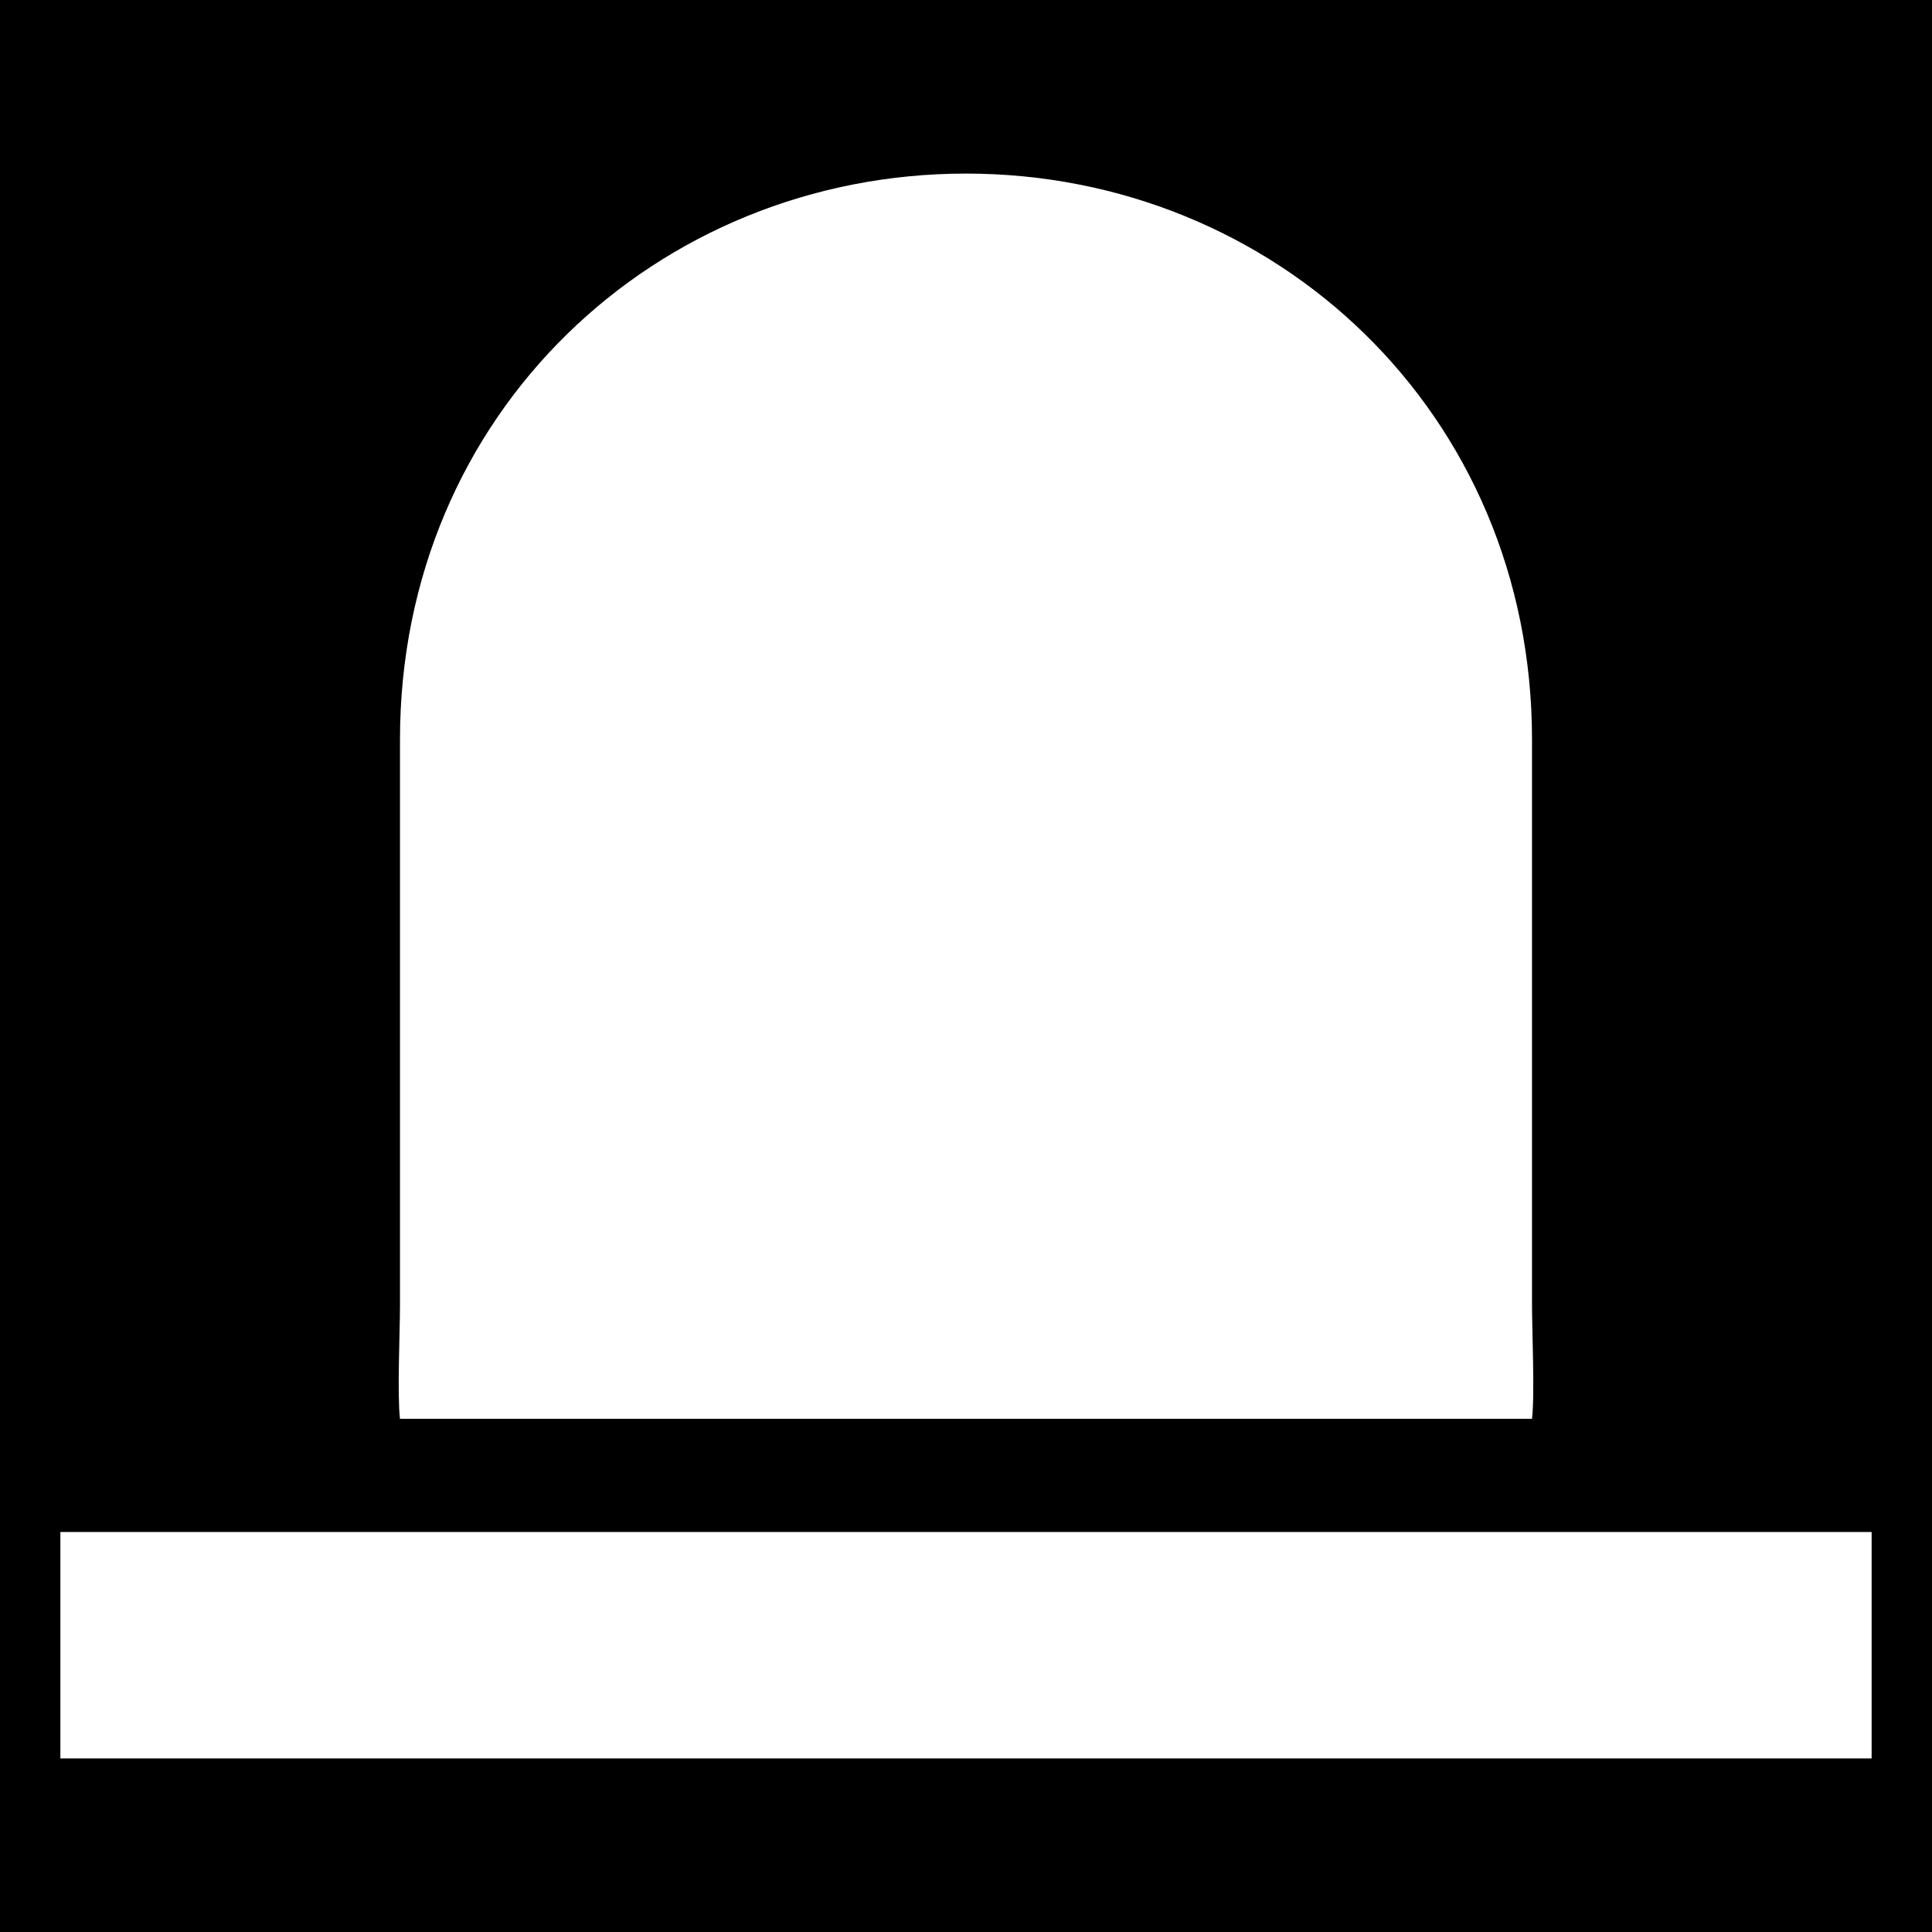 <svg xmlns="http://www.w3.org/2000/svg" viewBox="0 0 512 512"><path d="M0 0h512v512H0z"/><path fill="#fff" d="M256 46c-81.822 0-150 63.366-150 150v150c0 6.668-.757 23.558 0 30h300c.757-6.442 0-23.332 0-30V196c0-86.634-68.178-150-150-150zM16 406v60h480v-60H16z"/></svg>